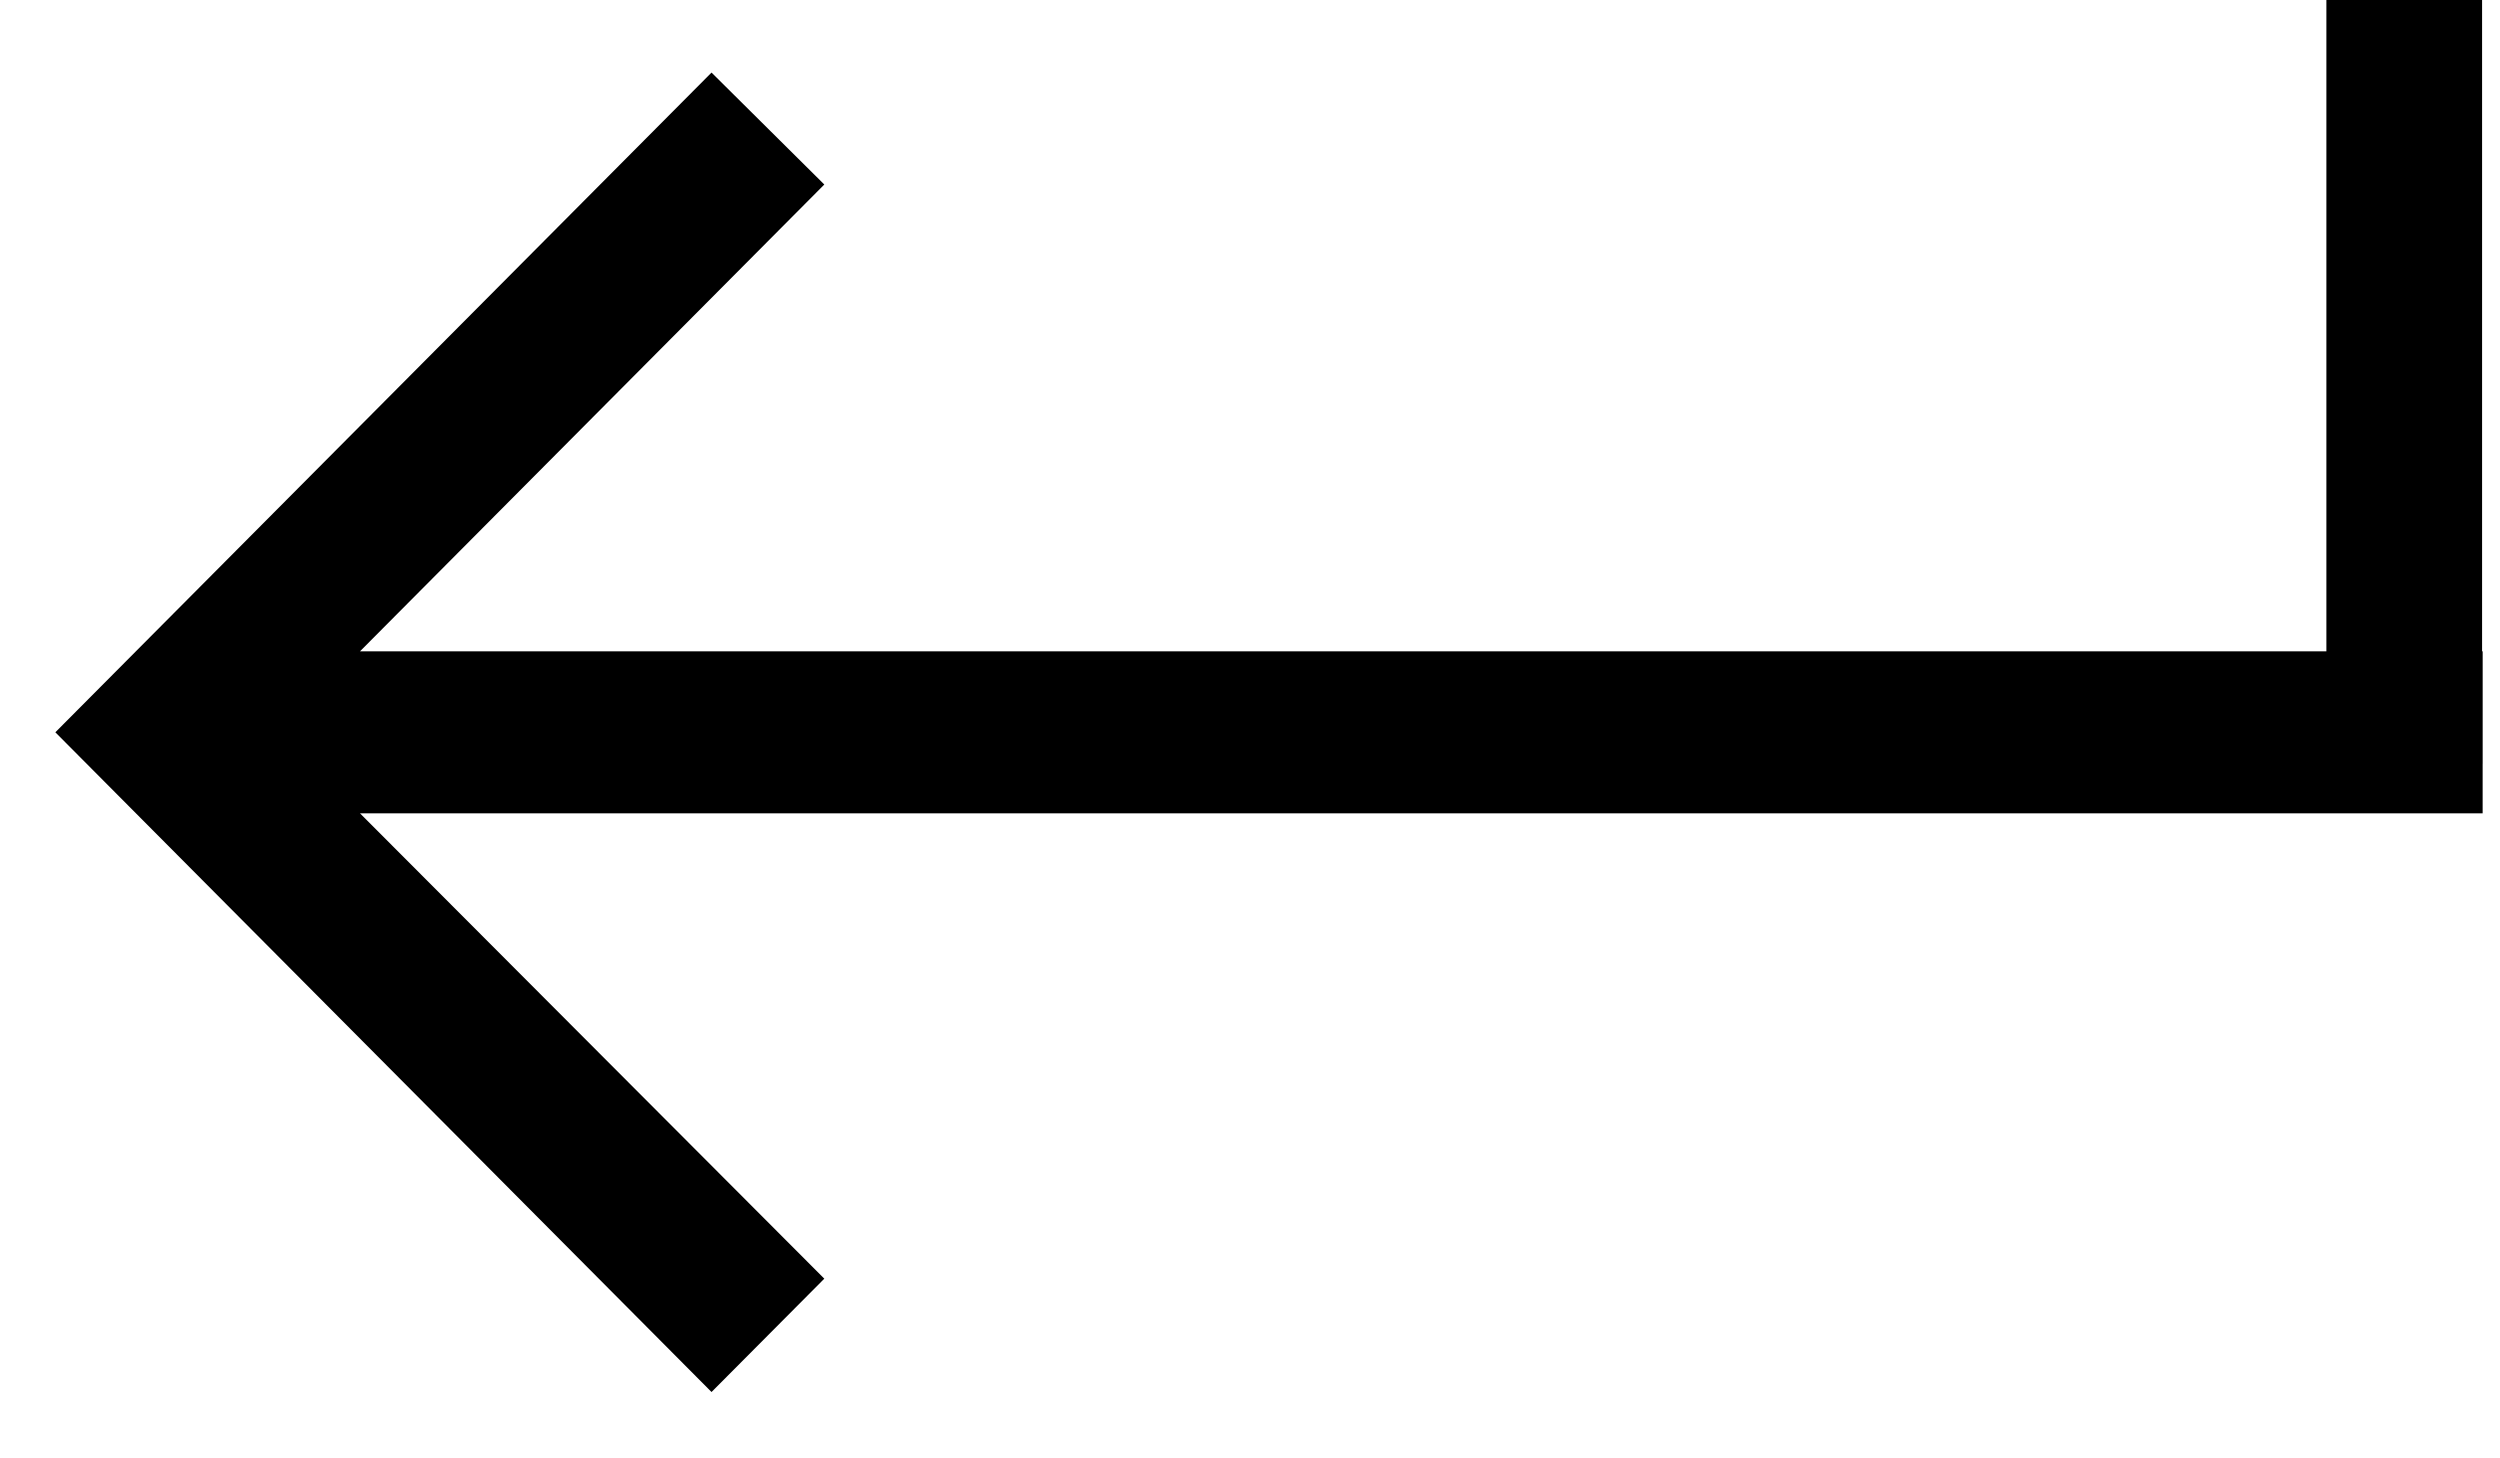 <svg width="36" height="21" viewBox="0 0 36 21" fill="none" xmlns="http://www.w3.org/2000/svg">
<path d="M10.246 20.045L11.87 18.413L5.184 11.712H35.75V9.379H5.184L11.87 2.657L10.246 1.045L0.797 10.545L10.246 20.045Z" fill="black"/>
<path d="M35.742 0H33.5V11H35.742V0Z" fill="black"/>
</svg>
